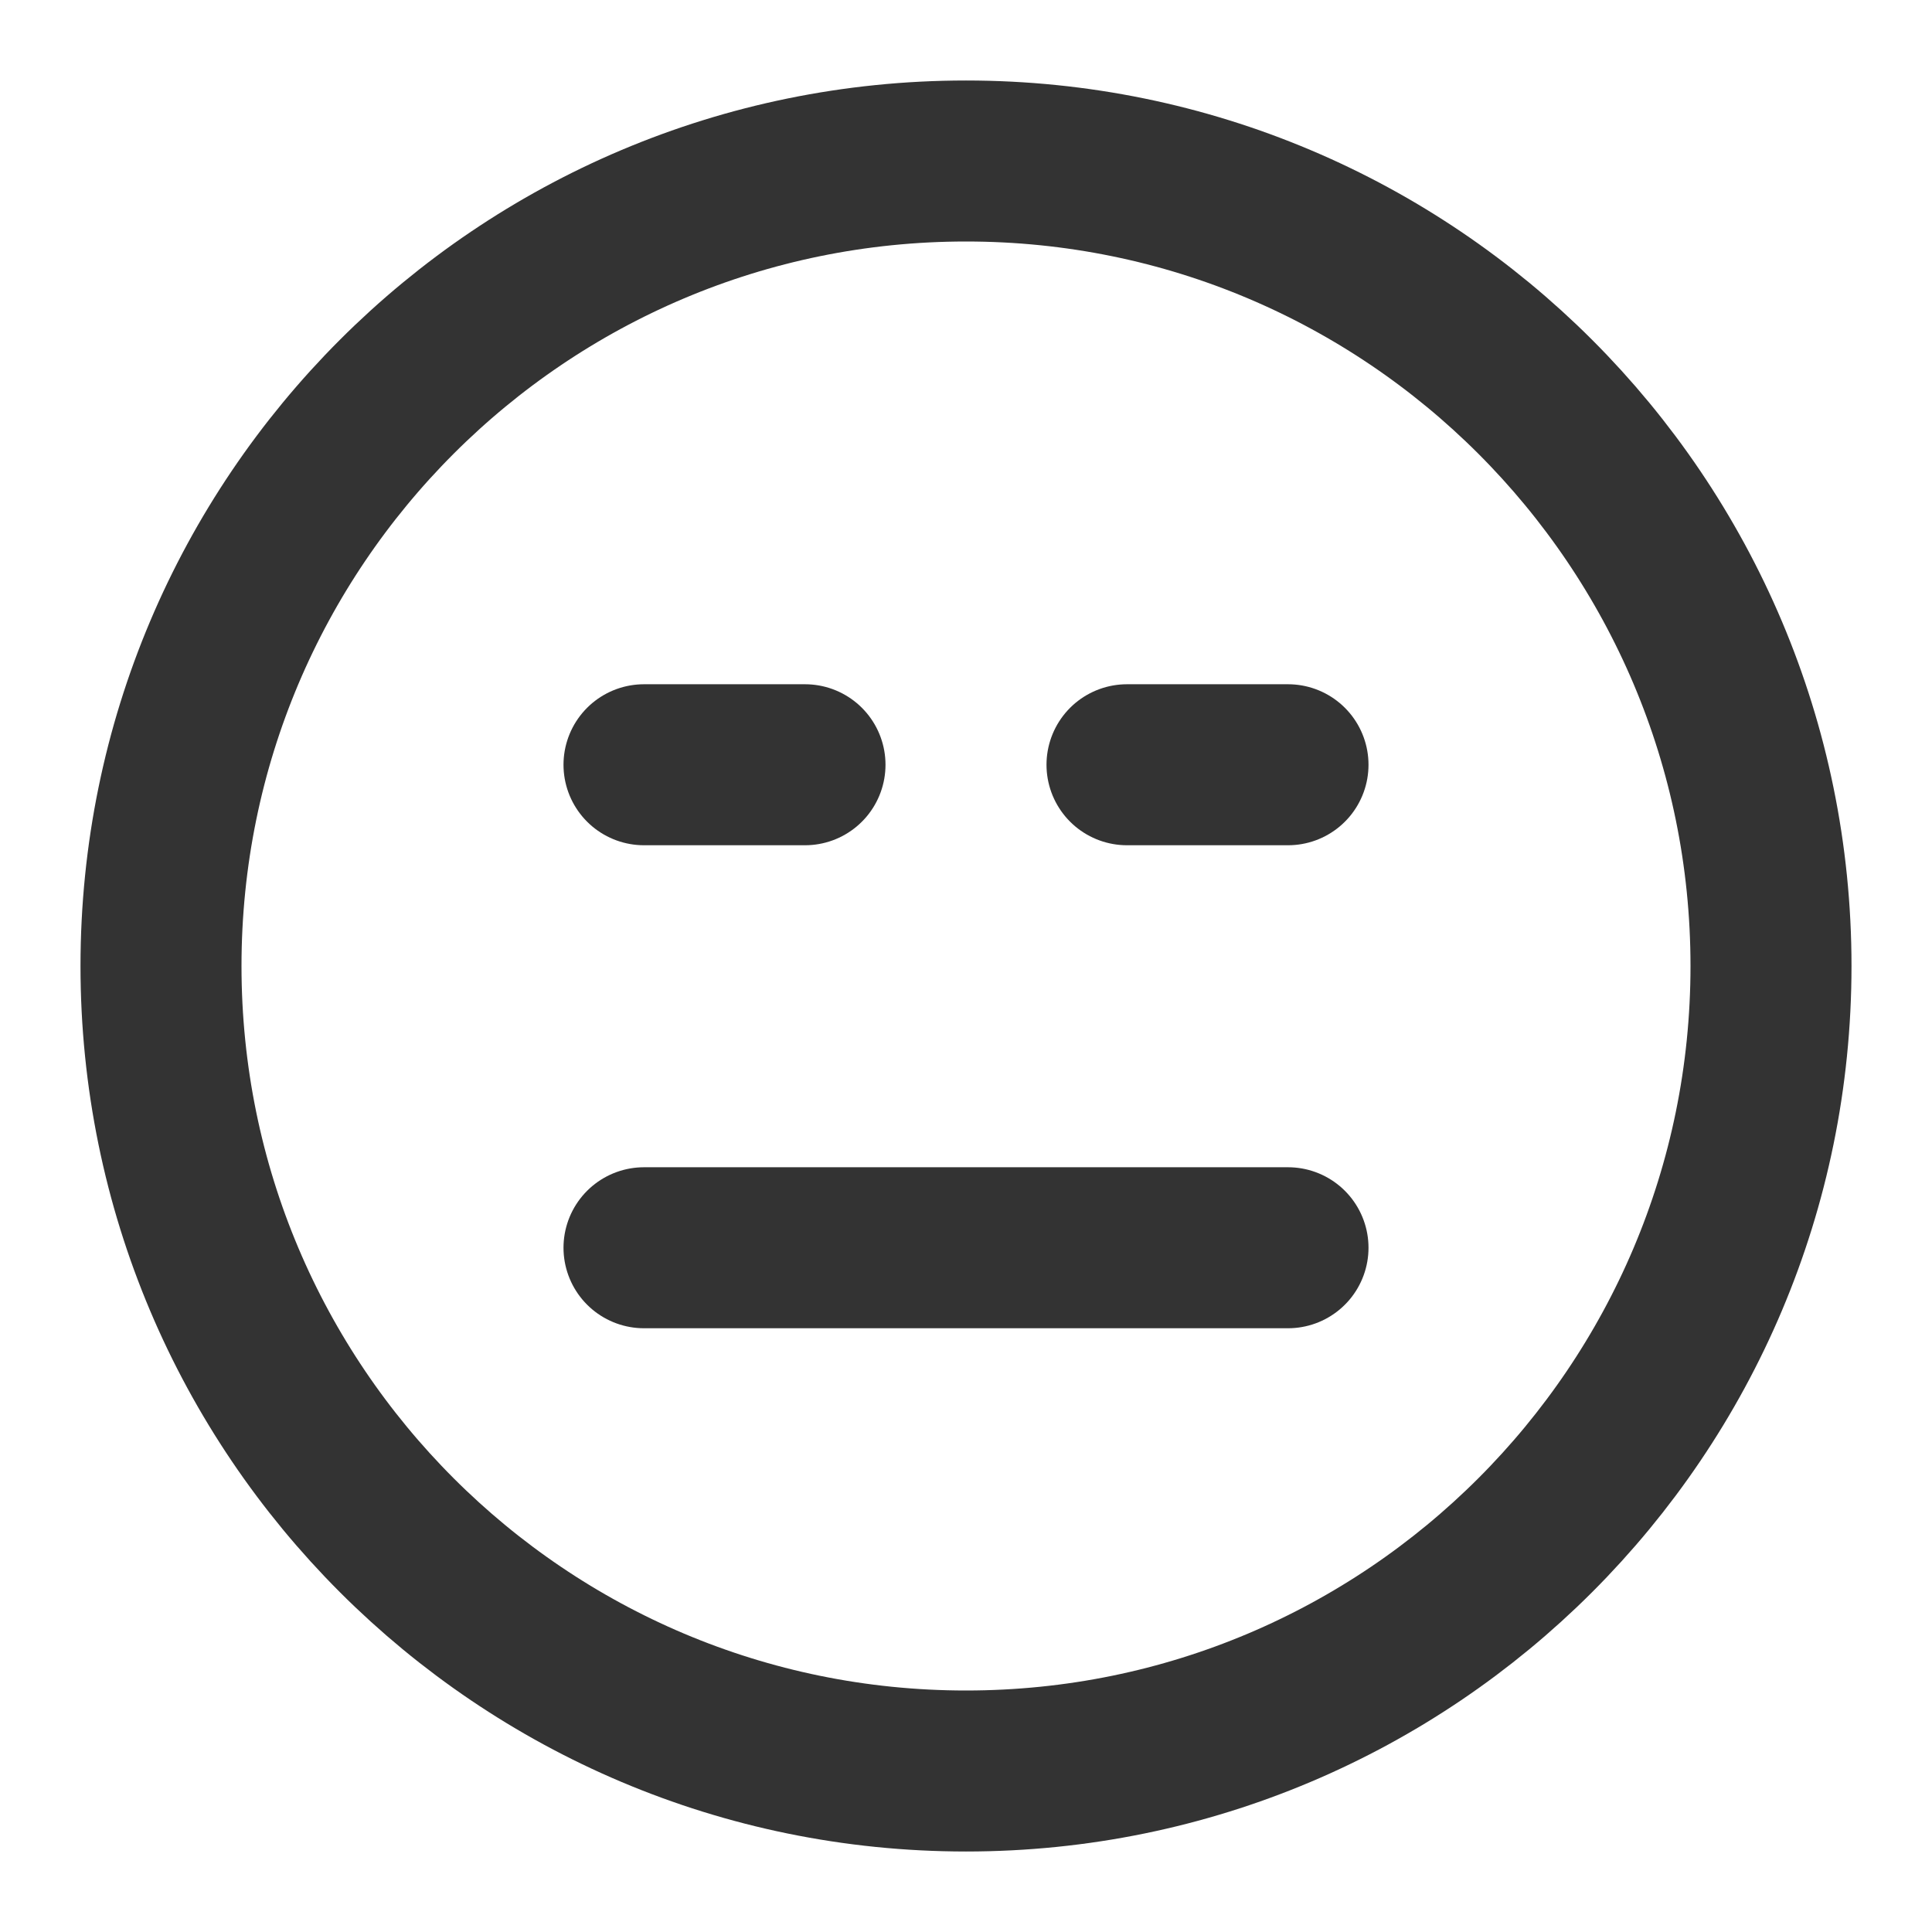 <?xml version="1.0" encoding="UTF-8"?><svg width="24" height="24" viewBox="0 0 48 48" fill="none" xmlns="http://www.w3.org/2000/svg"><path d="M24 44C35.046 44 44 35.046 44 24C44 12.954 35.046 4 24 4C12.954 4 4 12.954 4 24C4 35.046 12.954 44 24 44Z" fill="none" stroke="#333" stroke-width="4" stroke-linejoin="round"/><path d="M16 19H20" stroke="#333" stroke-width="4" stroke-linecap="round" stroke-linejoin="round"/><path d="M28 19H32" stroke="#333" stroke-width="4" stroke-linecap="round" stroke-linejoin="round"/><path d="M16 31L32 31" stroke="#333" stroke-width="4" stroke-linecap="round" stroke-linejoin="round"/></svg>